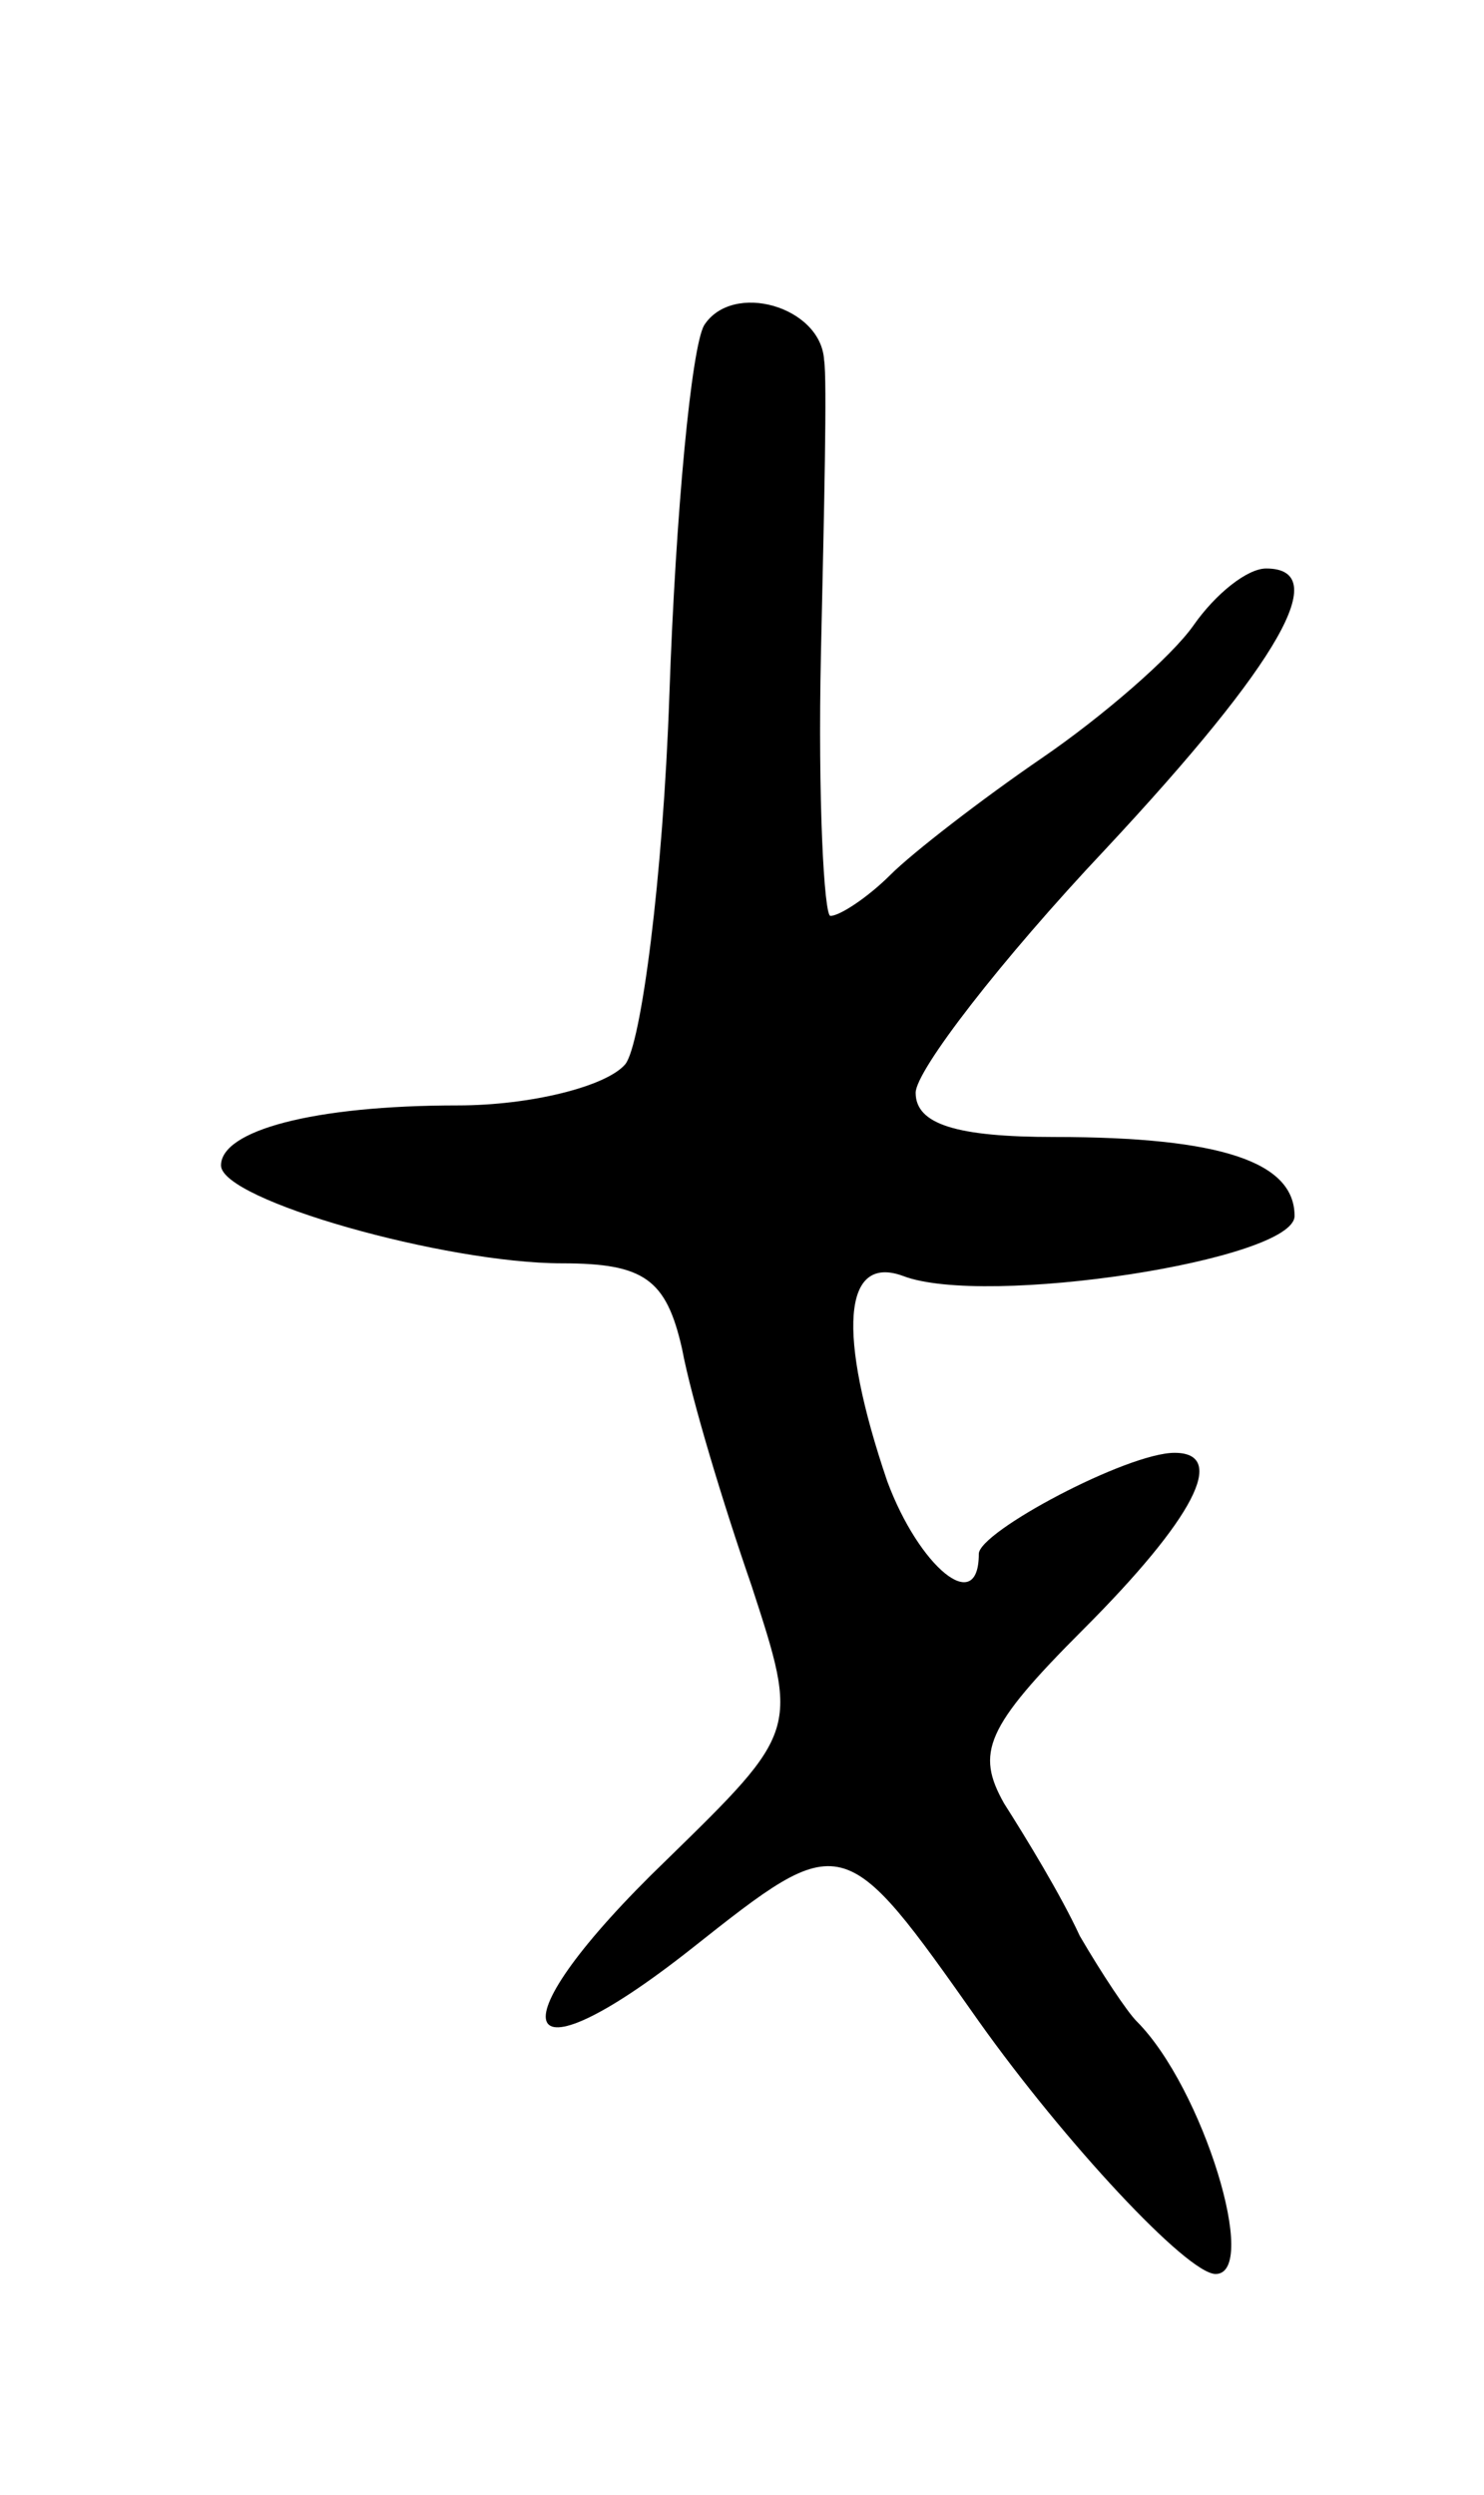 <svg version="1.0" xmlns="http://www.w3.org/2000/svg"
 width="47pt" height="79pt" viewBox="0 0 47 79"
 preserveAspectRatio="xMidYMid meet">
<g transform="translate(0,79) scale(0.1,-0.1)"
fill="#000000" stroke="none">
<path d="M223 687 c-4 -7 -9 -59 -11 -117 -2 -58 -9 -111 -14 -117 -6 -7 -30
-13 -53 -13 -46 0 -75 -8 -75 -19 0 -11 71 -31 108 -31 26 0 33 -5 38 -27 3
-16 13 -49 22 -75 15 -46 15 -46 -27 -87 -55 -53 -49 -73 8 -28 48 38 48 38
91 -23 27 -38 66 -80 75 -80 14 0 -4 59 -25 80 -3 3 -11 15 -18 27 -6 13 -17
31 -24 42 -9 16 -6 24 25 55 35 35 46 56 29 56 -15 0 -62 -25 -62 -32 0 -20
-19 -4 -29 23 -16 47 -14 72 5 65 26 -10 124 5 124 19 0 17 -23 25 -76 25 -31
0 -44 4 -44 14 0 7 27 42 60 77 56 60 72 89 51 89 -6 0 -16 -8 -23 -18 -7 -10
-29 -29 -48 -42 -19 -13 -41 -30 -48 -37 -7 -7 -16 -13 -19 -13 -2 0 -4 37 -3
83 1 45 2 87 1 93 -1 17 -29 25 -38 11z"/>
</g>
</svg>
